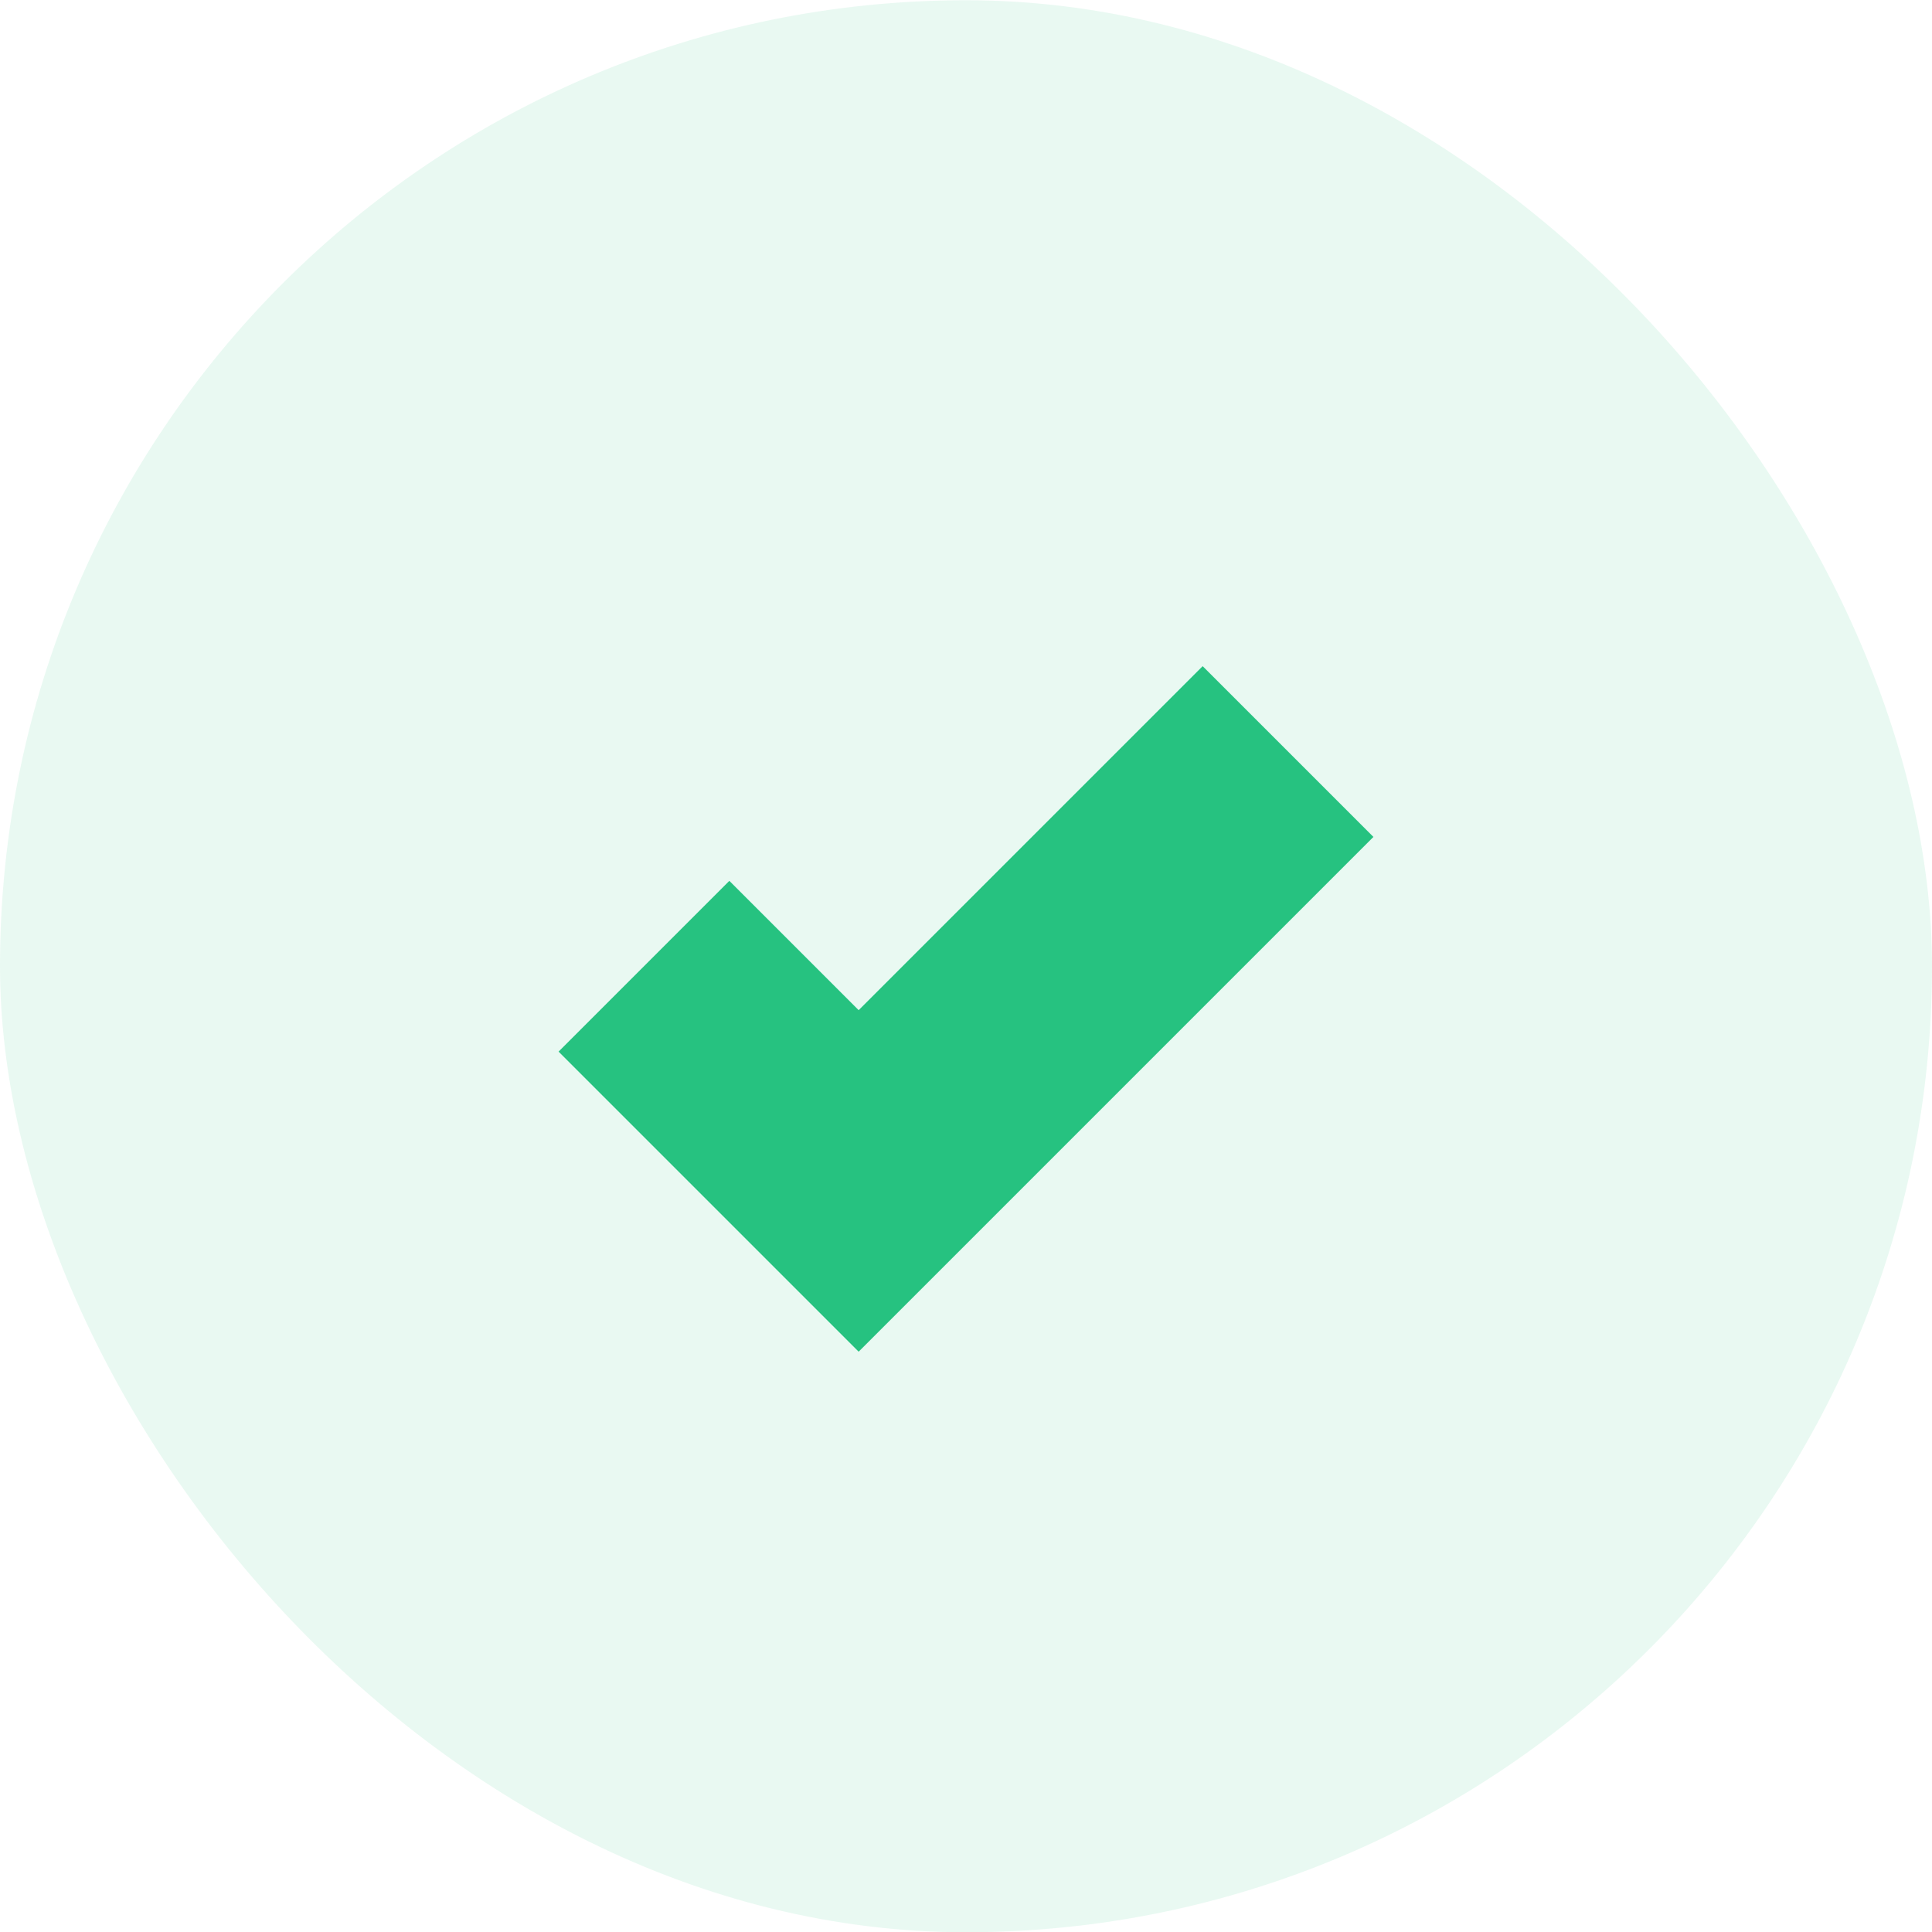<svg width="16" height="16" viewBox="0 0 16 16" fill="none" xmlns="http://www.w3.org/2000/svg">
<rect y="0.002" width="16" height="16" rx="8" fill="#26C280" fill-opacity="0.1"/>
<path d="M5.333 8.002L7.111 9.78L10.667 6.224" stroke="#26C280" stroke-width="2"/>
</svg>
